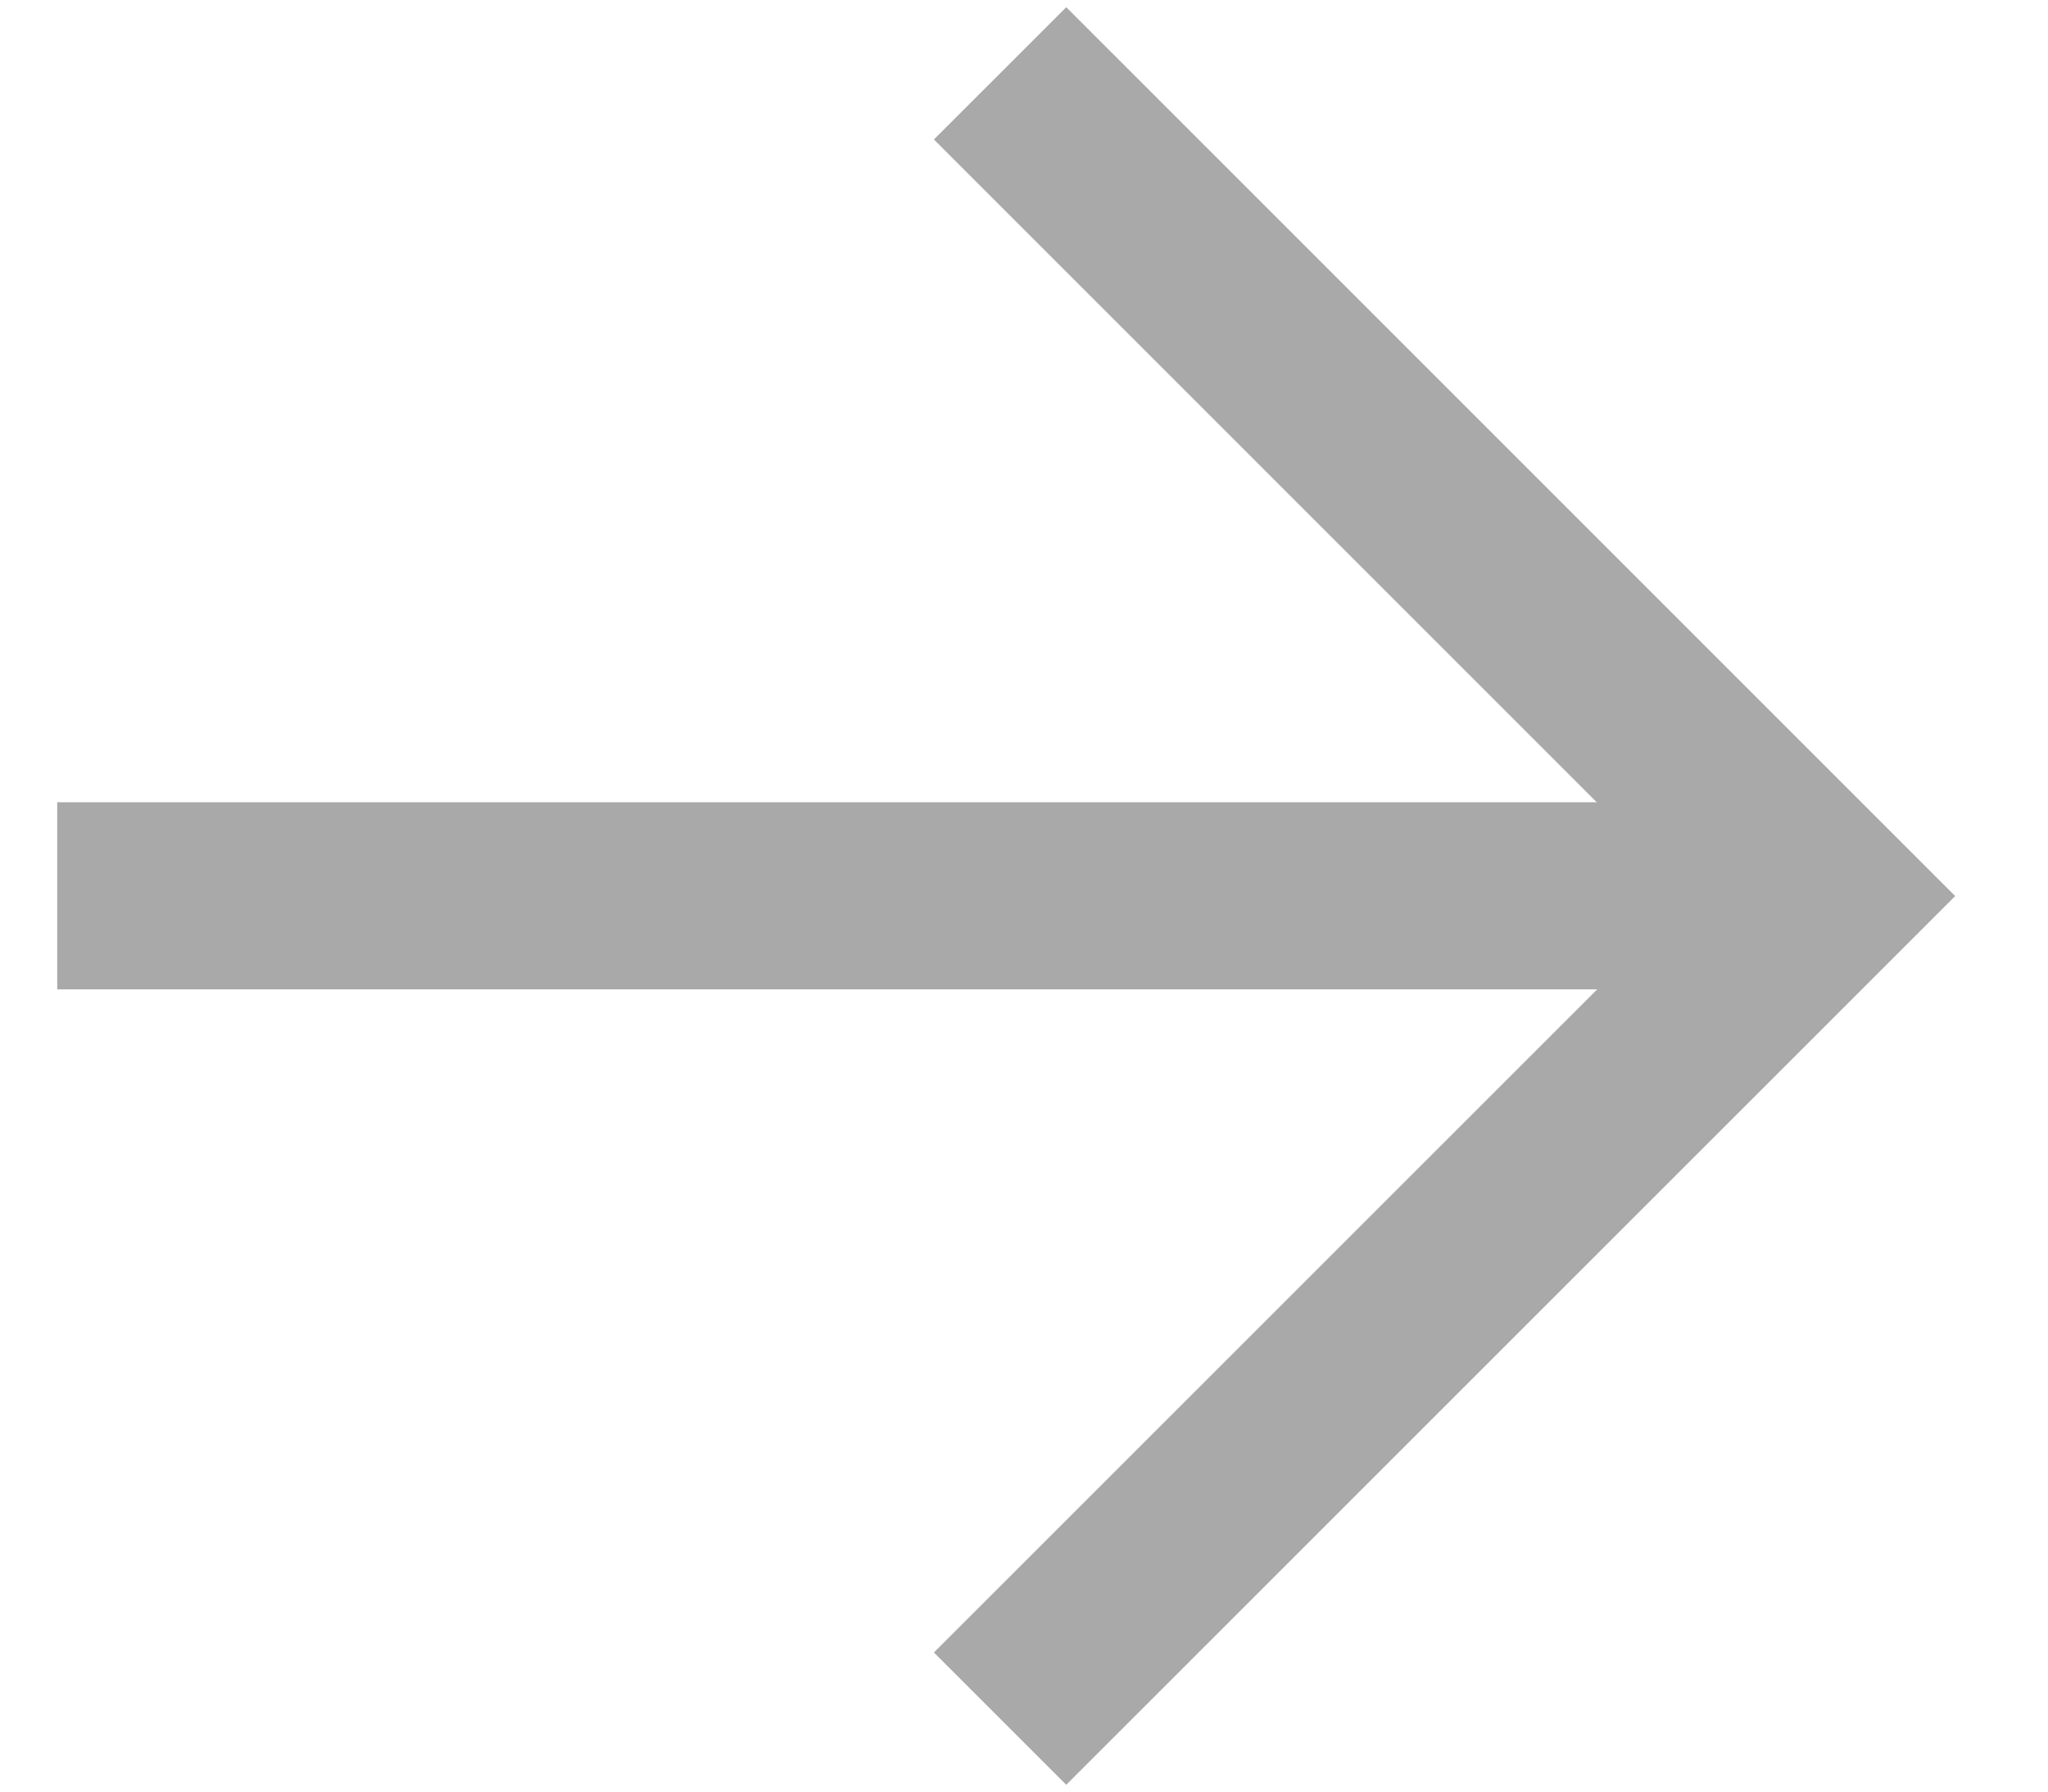 <svg width="16" height="14" viewBox="0 0 16 14" fill="none" xmlns="http://www.w3.org/2000/svg">
<path d="M13 7L1.178 7" stroke="#A9A9A9" stroke-width="1.462" stroke-linecap="square"/>
<path d="M8.33 1.09L14.241 7.002L8.33 12.913" stroke="#A9A9A9" stroke-width="1.462" stroke-linecap="square"/>
</svg>
